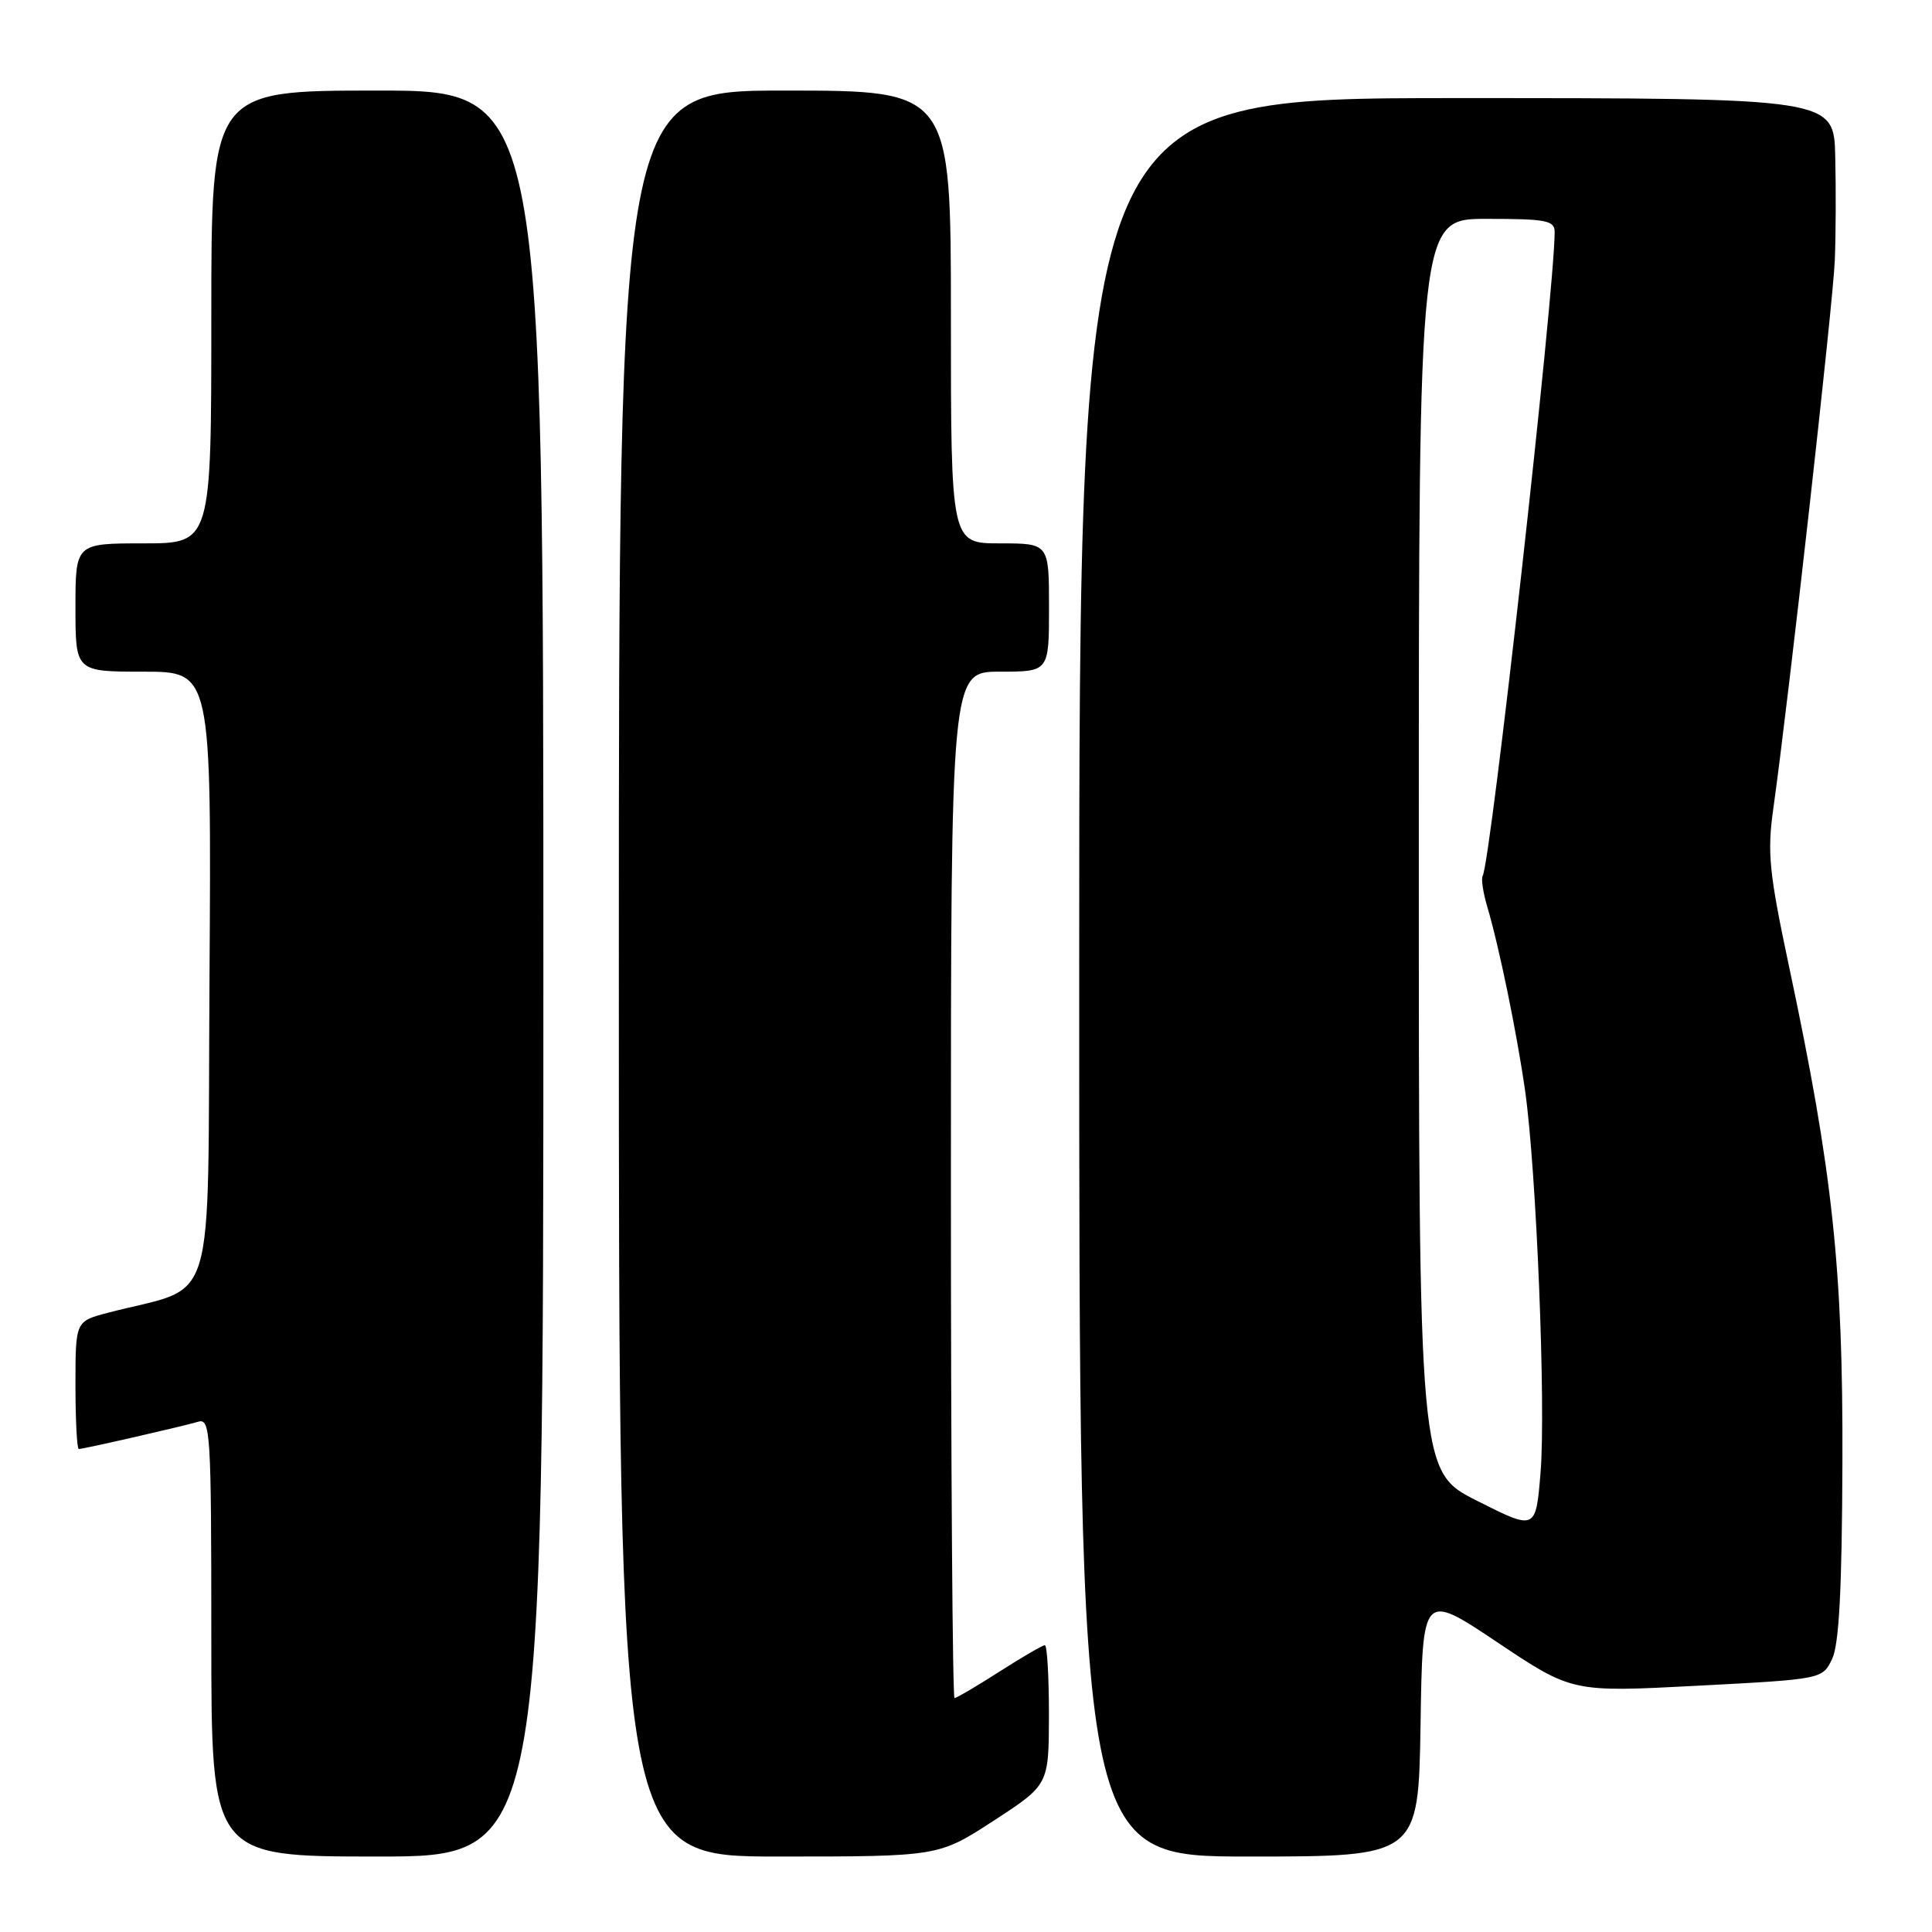 <?xml version="1.0" encoding="UTF-8" standalone="no"?>
<!DOCTYPE svg PUBLIC "-//W3C//DTD SVG 1.1//EN" "http://www.w3.org/Graphics/SVG/1.1/DTD/svg11.dtd" >
<svg xmlns="http://www.w3.org/2000/svg" xmlns:xlink="http://www.w3.org/1999/xlink" version="1.1" viewBox="0 0 256 256">
 <g >
 <path fill="currentColor"
d=" M 72.00 129.00 C 72.00 12.00 72.00 12.00 50.00 12.00 C 28.00 12.00 28.00 12.00 28.00 42.00 C 28.00 72.00 28.00 72.00 19.00 72.00 C 10.00 72.00 10.00 72.00 10.00 80.50 C 10.00 89.00 10.00 89.00 19.01 89.00 C 28.02 89.00 28.02 89.00 27.76 129.65 C 27.47 175.00 28.96 170.11 14.25 173.96 C 10.00 175.08 10.00 175.08 10.00 183.54 C 10.00 188.19 10.20 192.00 10.44 192.00 C 11.07 192.00 24.17 189.01 26.25 188.39 C 27.89 187.90 28.00 189.72 28.00 216.93 C 28.00 246.00 28.00 246.00 50.00 246.00 C 72.00 246.00 72.00 246.00 72.00 129.00 Z  M 131.67 241.25 C 138.97 236.50 138.97 236.50 138.99 227.25 C 138.99 222.16 138.75 218.00 138.45 218.00 C 138.15 218.00 135.44 219.57 132.43 221.50 C 129.42 223.43 126.74 225.00 126.48 225.00 C 126.22 225.00 126.00 194.40 126.00 157.00 C 126.00 89.00 126.00 89.00 132.50 89.00 C 139.00 89.00 139.00 89.00 139.00 80.50 C 139.00 72.00 139.00 72.00 132.50 72.00 C 126.00 72.00 126.00 72.00 126.00 42.00 C 126.00 12.00 126.00 12.00 104.00 12.00 C 82.00 12.00 82.00 12.00 82.00 129.00 C 82.00 246.00 82.00 246.00 103.19 246.00 C 124.37 246.00 124.37 246.00 131.67 241.25 Z  M 188.23 228.49 C 188.50 210.99 188.50 210.99 198.40 217.61 C 208.31 224.24 208.31 224.24 224.90 223.37 C 241.48 222.50 241.48 222.50 242.77 219.81 C 243.69 217.87 244.07 210.59 244.13 193.81 C 244.22 168.14 242.84 155.28 237.08 128.17 C 234.41 115.60 234.15 113.01 234.97 107.17 C 237.00 92.70 242.90 40.15 243.12 34.50 C 243.26 31.20 243.28 25.01 243.18 20.75 C 243.00 13.00 243.00 13.00 193.00 13.00 C 143.00 13.00 143.00 13.00 143.00 129.50 C 143.00 246.00 143.00 246.00 165.48 246.00 C 187.95 246.00 187.95 246.00 188.23 228.49 Z  M 195.75 198.88 C 188.00 194.98 188.00 194.98 188.00 111.99 C 188.00 29.00 188.00 29.00 197.00 29.00 C 204.91 29.00 206.00 29.21 206.00 30.75 C 206.00 38.52 197.52 114.35 196.46 116.06 C 196.24 116.42 196.51 118.24 197.06 120.11 C 198.63 125.39 200.98 136.80 202.08 144.50 C 203.58 154.95 204.85 186.42 204.13 195.14 C 203.50 202.79 203.50 202.79 195.75 198.88 Z "/>
</g>
</svg>